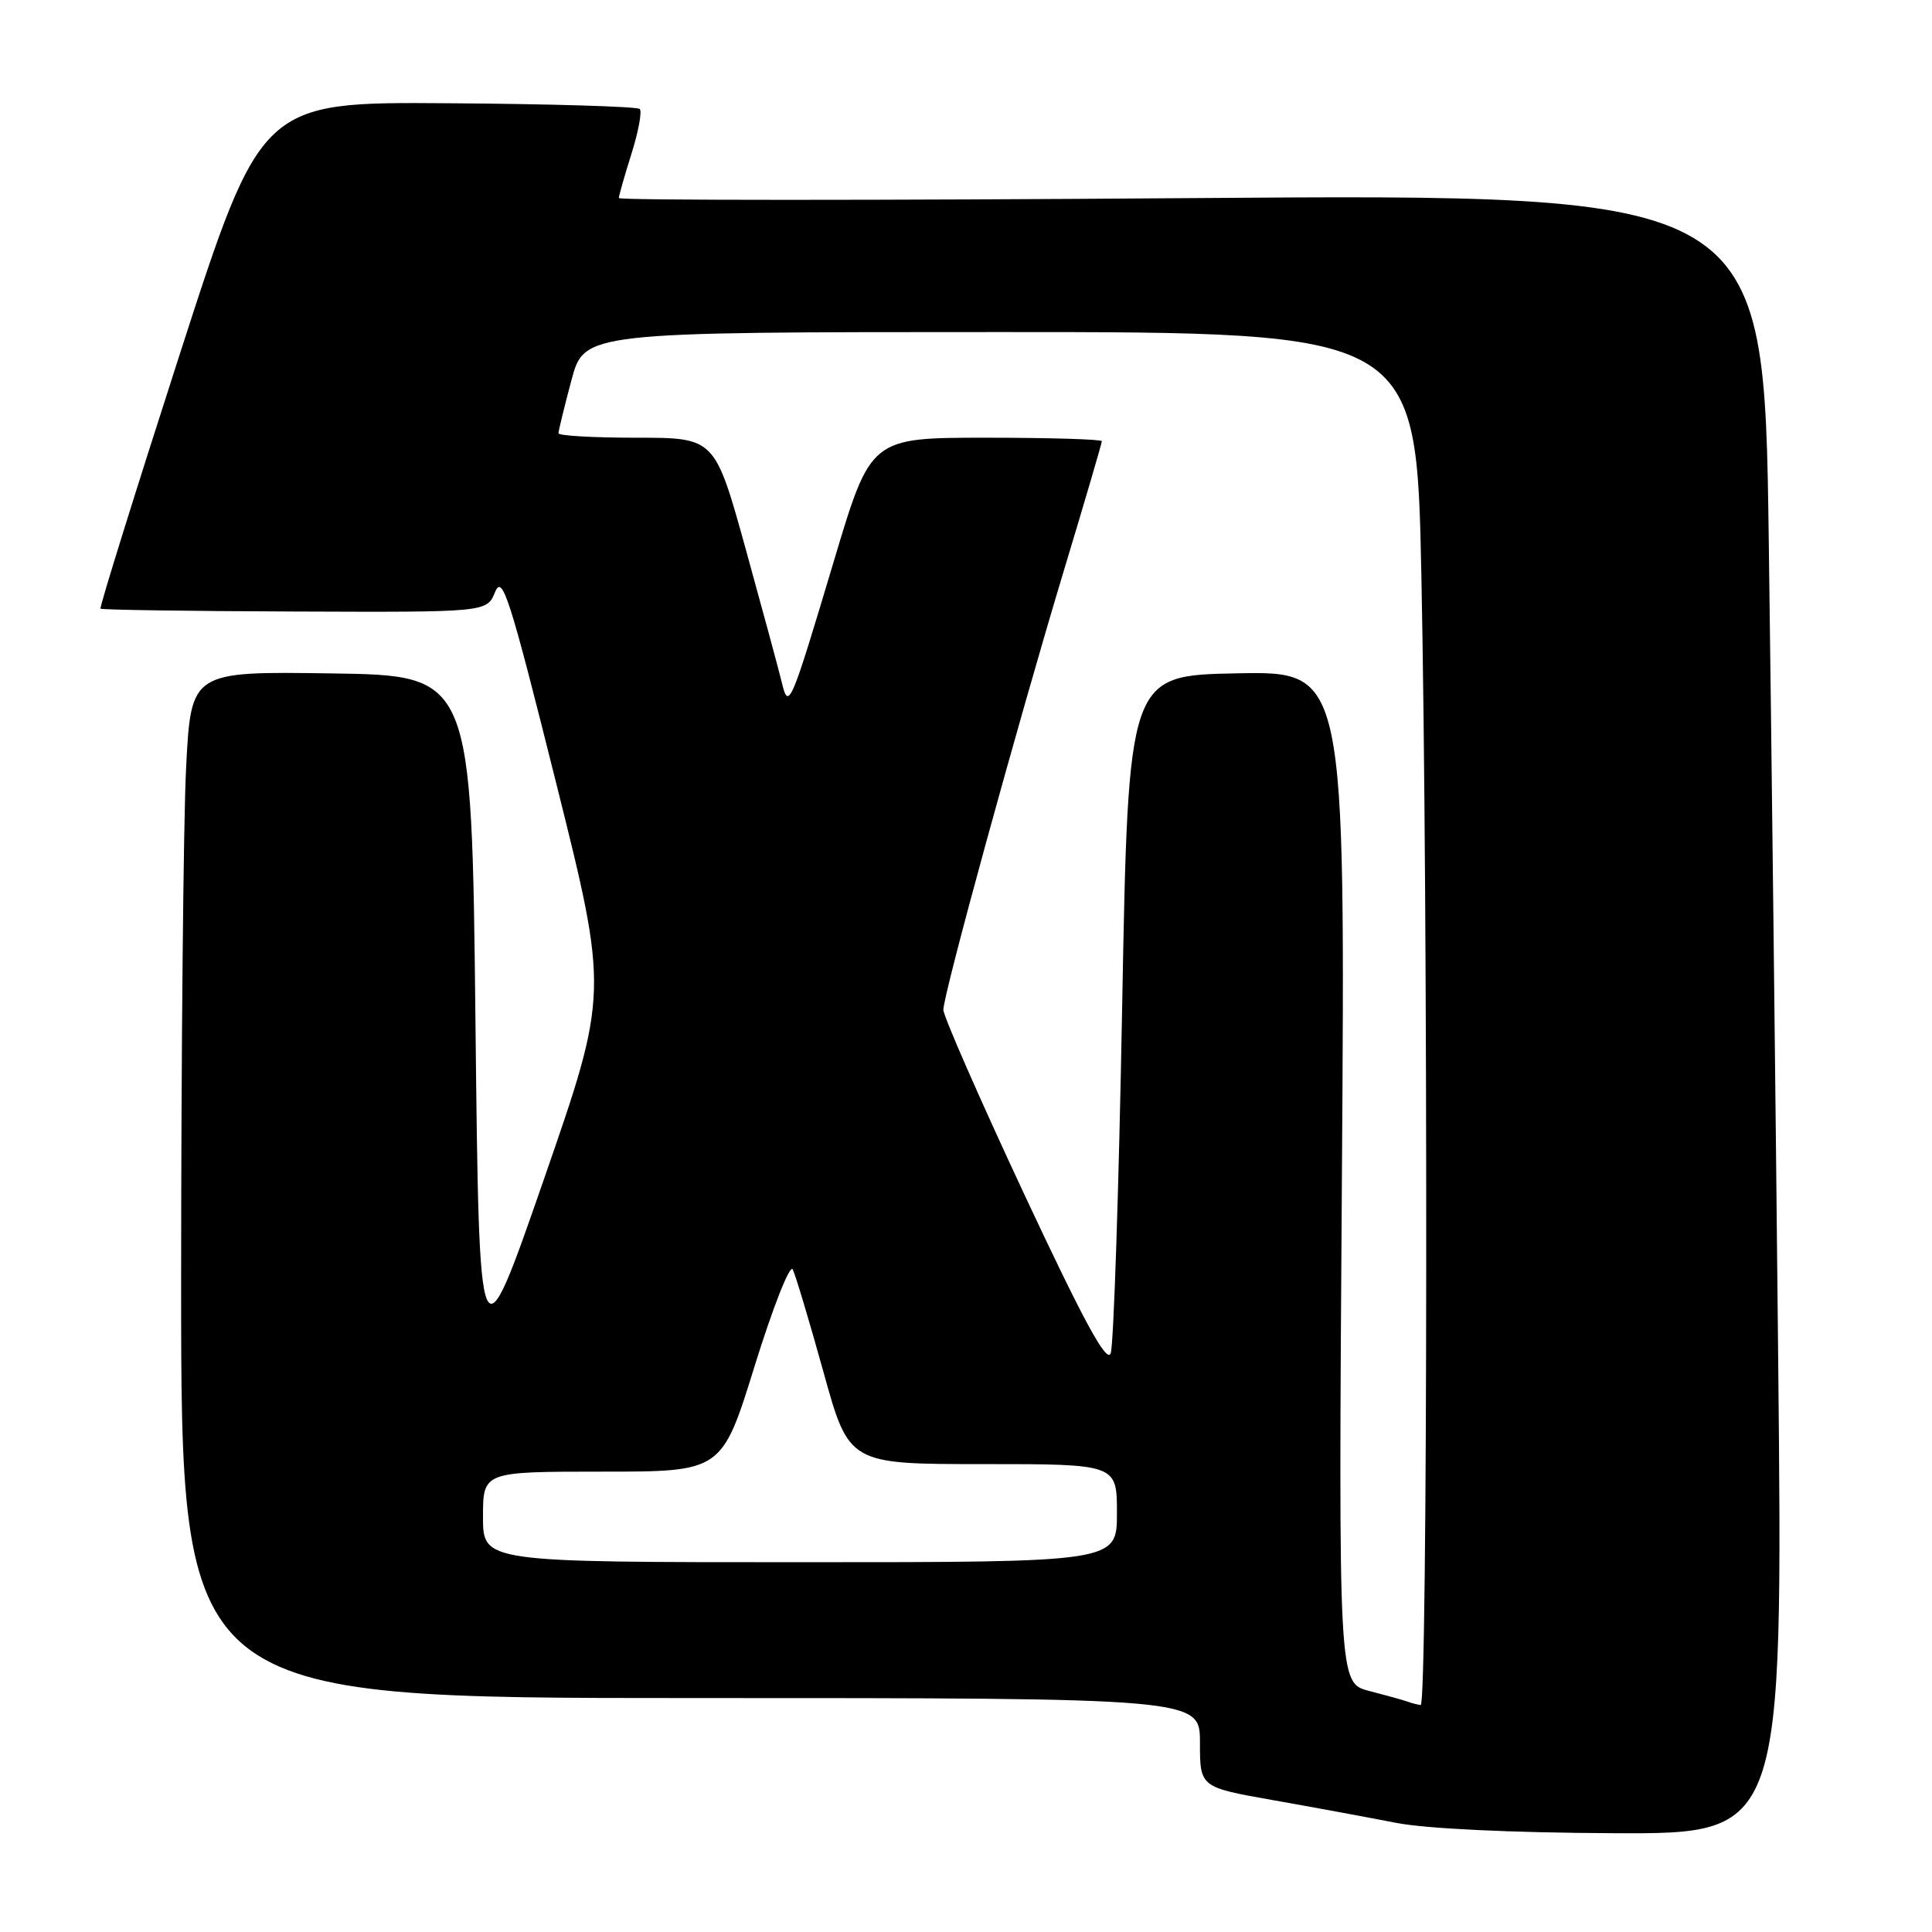 <?xml version="1.0" encoding="UTF-8" standalone="no"?>
<!DOCTYPE svg PUBLIC "-//W3C//DTD SVG 1.1//EN" "http://www.w3.org/Graphics/SVG/1.1/DTD/svg11.dtd" >
<svg xmlns="http://www.w3.org/2000/svg" xmlns:xlink="http://www.w3.org/1999/xlink" version="1.1" viewBox="0 0 256 256">
 <g >
 <path fill="currentColor"
d=" M 235.62 180.25 C 235.28 145.74 234.71 96.84 234.37 71.60 C 233.75 25.69 233.75 25.69 157.88 26.25 C 116.14 26.56 82.00 26.56 82.00 26.24 C 82.00 25.93 82.76 23.28 83.68 20.35 C 84.60 17.42 85.09 14.76 84.77 14.44 C 84.45 14.12 73.03 13.77 59.40 13.68 C 34.62 13.50 34.62 13.50 23.82 46.93 C 17.89 65.32 13.16 80.49 13.32 80.65 C 13.47 80.81 25.05 80.98 39.05 81.03 C 64.50 81.13 64.50 81.13 65.60 78.45 C 66.57 76.08 67.51 79.03 73.67 103.66 C 80.64 131.55 80.64 131.55 72.07 156.26 C 63.50 180.96 63.50 180.96 63.00 135.23 C 62.50 89.50 62.50 89.50 43.91 89.23 C 25.31 88.96 25.31 88.96 24.66 101.73 C 24.30 108.75 24.01 139.36 24.00 169.75 C 24.00 225.00 24.00 225.00 91.50 225.00 C 159.00 225.00 159.00 225.00 159.00 230.91 C 159.00 236.82 159.00 236.82 168.75 238.54 C 174.11 239.49 181.43 240.84 185.00 241.54 C 188.95 242.31 200.27 242.85 213.87 242.91 C 236.25 243.00 236.25 243.00 235.62 180.25 Z  M 186.50 225.47 C 185.95 225.27 183.67 224.64 181.43 224.06 C 177.35 223.02 177.35 223.02 177.81 155.98 C 178.27 88.94 178.27 88.94 163.88 89.22 C 149.50 89.50 149.50 89.50 148.69 133.50 C 148.25 157.70 147.56 178.33 147.17 179.33 C 146.64 180.68 143.60 175.08 135.72 158.25 C 129.83 145.64 125.00 134.64 125.00 133.80 C 125.00 131.76 134.79 96.10 141.01 75.46 C 143.76 66.36 146.00 58.71 146.00 58.46 C 146.00 58.21 139.11 58.00 130.69 58.00 C 115.38 58.00 115.38 58.00 110.52 74.25 C 104.71 93.67 104.50 94.17 103.58 90.38 C 103.20 88.79 101.05 80.86 98.81 72.75 C 94.72 58.00 94.72 58.00 84.36 58.00 C 78.66 58.00 74.00 57.74 74.00 57.41 C 74.00 57.09 74.77 53.94 75.71 50.41 C 77.42 44.00 77.42 44.00 132.55 44.00 C 187.68 44.00 187.68 44.00 188.34 76.25 C 189.24 120.23 189.18 226.02 188.25 225.92 C 187.84 225.88 187.05 225.68 186.50 225.47 Z  M 64.00 201.00 C 64.00 195.00 64.00 195.00 79.83 195.00 C 95.66 195.00 95.66 195.00 100.01 180.95 C 102.41 173.23 104.67 167.49 105.04 168.20 C 105.40 168.92 107.23 175.01 109.10 181.75 C 112.49 194.00 112.49 194.00 130.25 194.00 C 148.00 194.00 148.00 194.00 148.00 200.50 C 148.00 207.00 148.00 207.00 106.00 207.00 C 64.00 207.00 64.00 207.00 64.00 201.00 Z "/>
</g>
</svg>